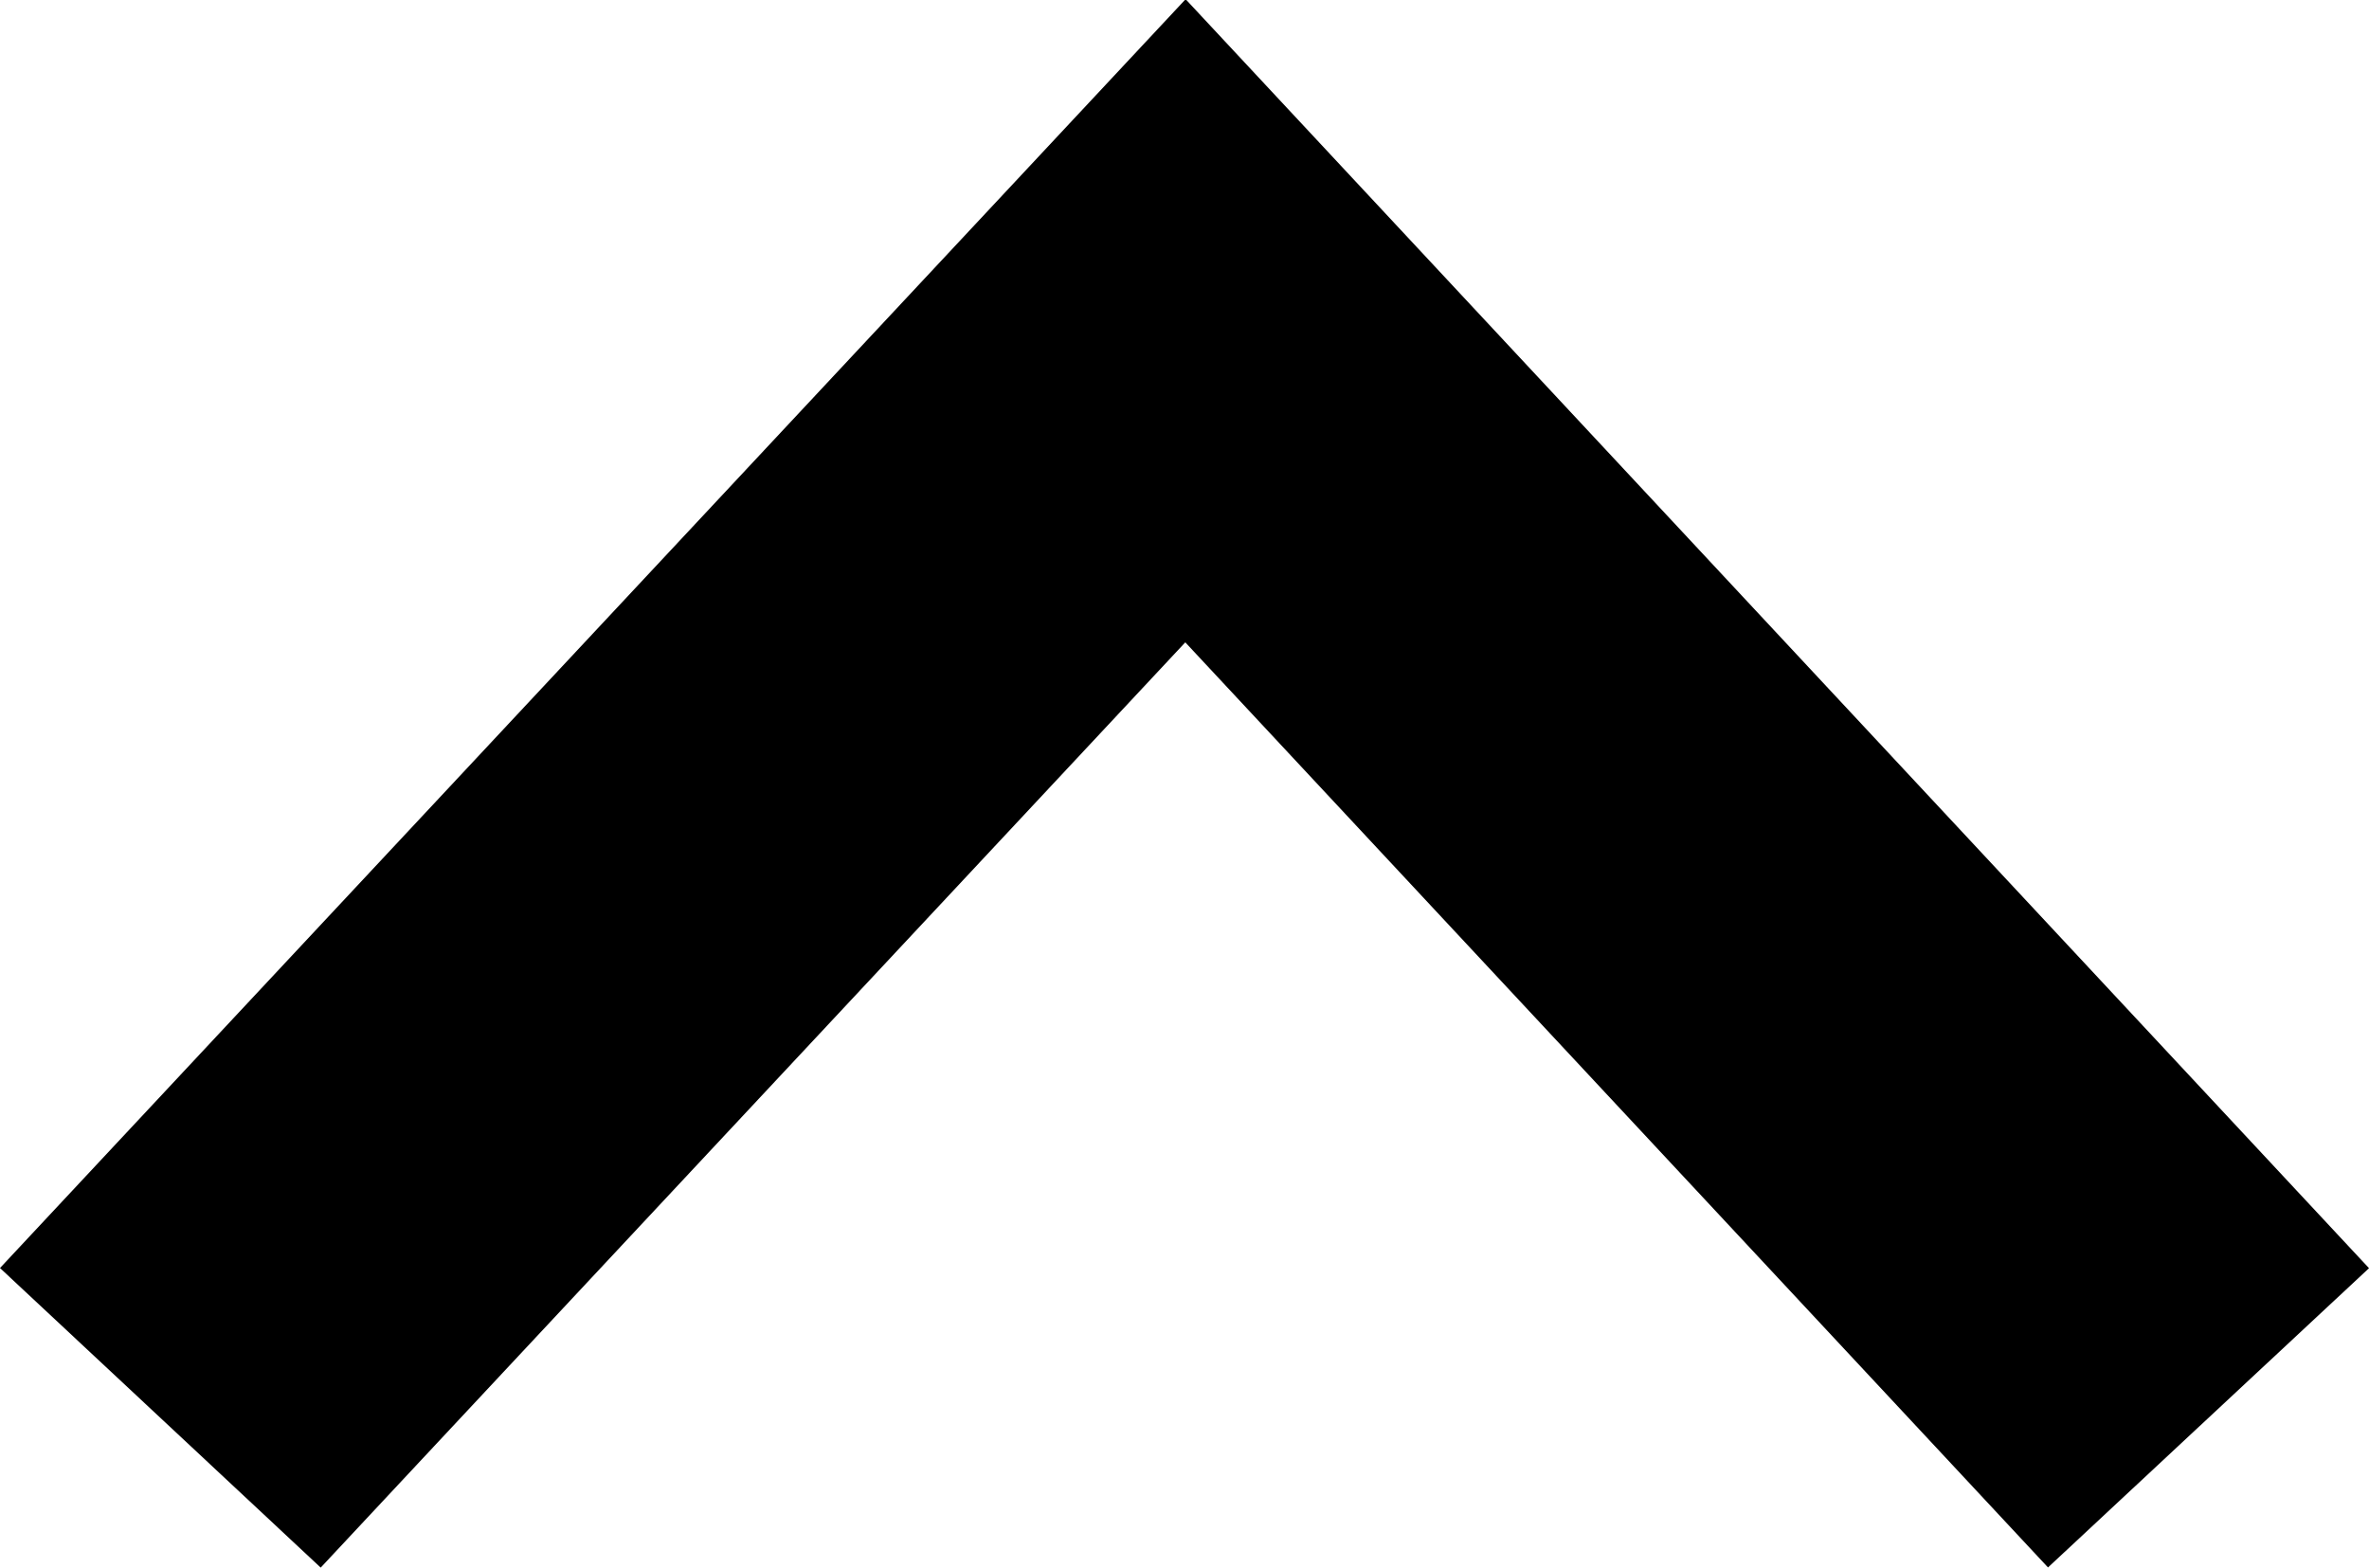 <svg height="10.718" viewBox="0 0 16.193 10.718" width="16.193" xmlns="http://www.w3.org/2000/svg"><path d="m14 14.281-6.993-7.5-7.007 7.5" fill="none" stroke="#000" stroke-width="3" transform="translate(1.096 -4.588)"/></svg>